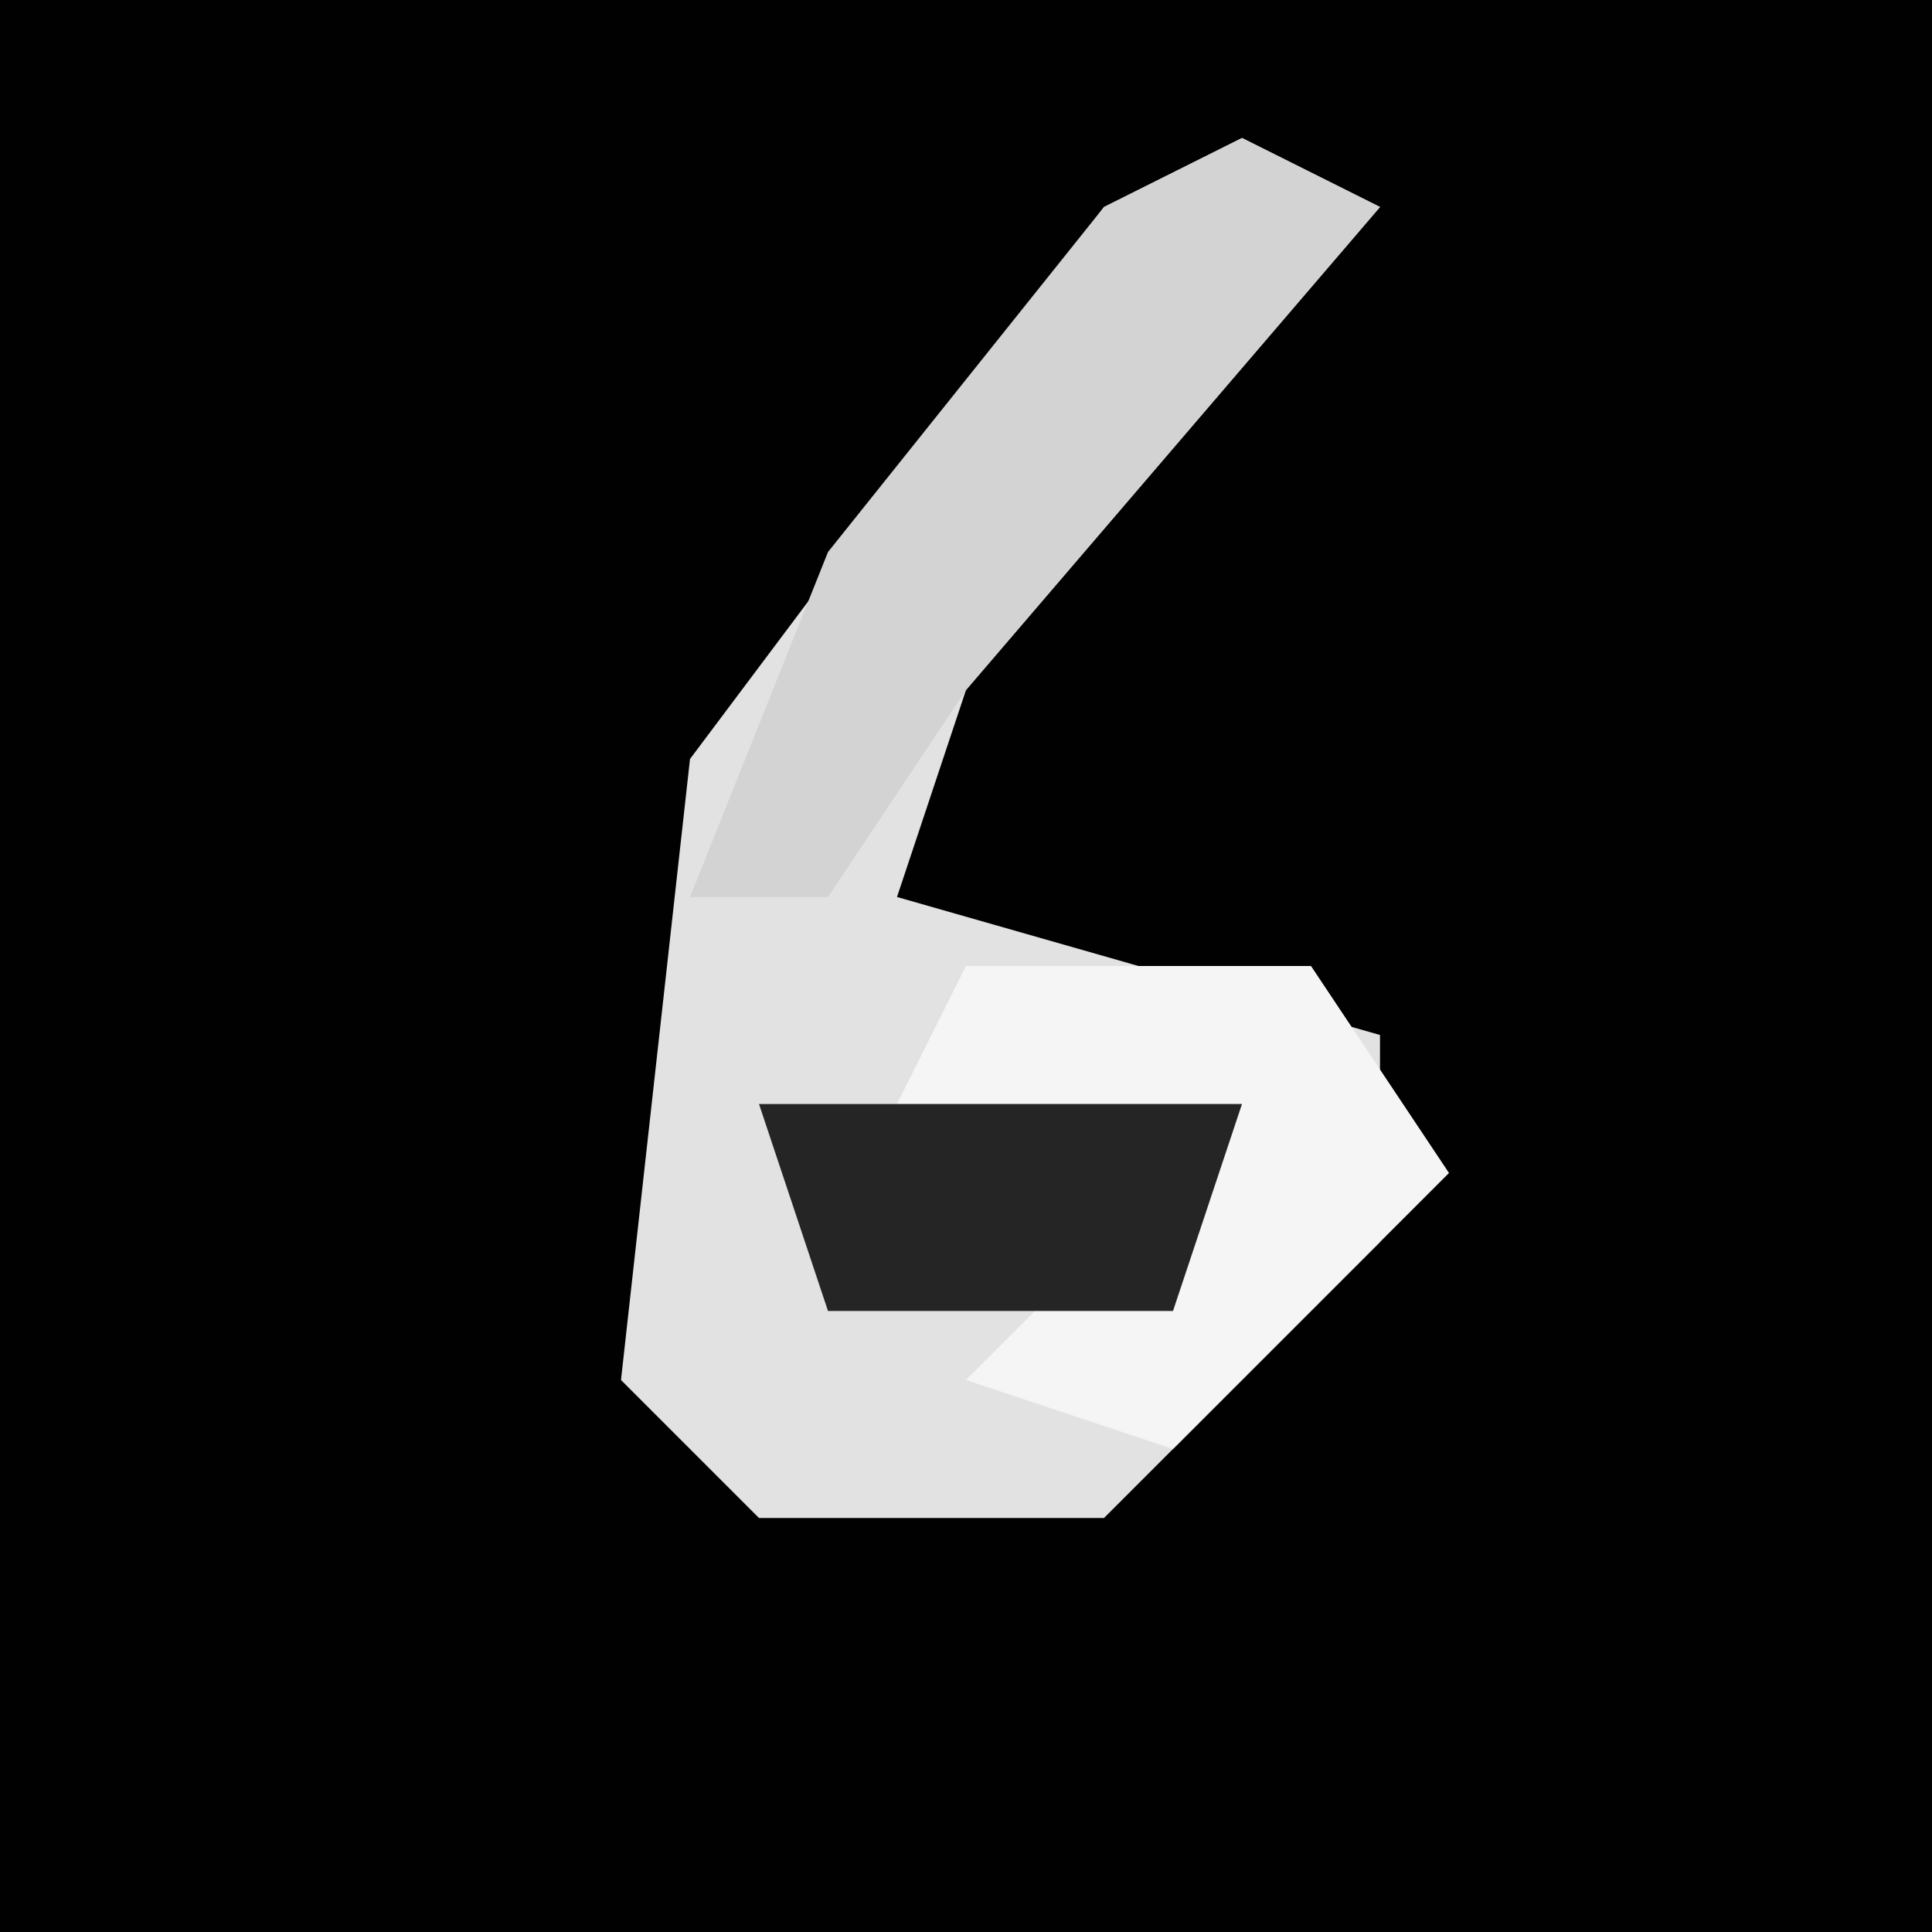 <?xml version="1.0" encoding="UTF-8"?>
<svg version="1.1" xmlns="http://www.w3.org/2000/svg" width="28" height="28">
<path d="M0,0 L28,0 L28,28 L0,28 Z " fill="#010101" transform="translate(0,0)"/>
<path d="M0,0 L2,1 L-4,8 L-5,11 L2,13 L2,16 L-2,20 L-7,20 L-9,18 L-8,9 L-2,1 Z " fill="#E2E2E2" transform="translate(18,2)"/>
<path d="M0,0 L2,1 L-4,8 L-6,11 L-8,11 L-6,6 L-2,1 Z " fill="#D3D3D3" transform="translate(18,2)"/>
<path d="M0,0 L5,0 L7,3 L3,7 L0,6 L4,2 L-1,2 Z " fill="#F5F5F5" transform="translate(14,14)"/>
<path d="M0,0 L7,0 L6,3 L1,3 Z " fill="#252525" transform="translate(11,16)"/>
</svg>
